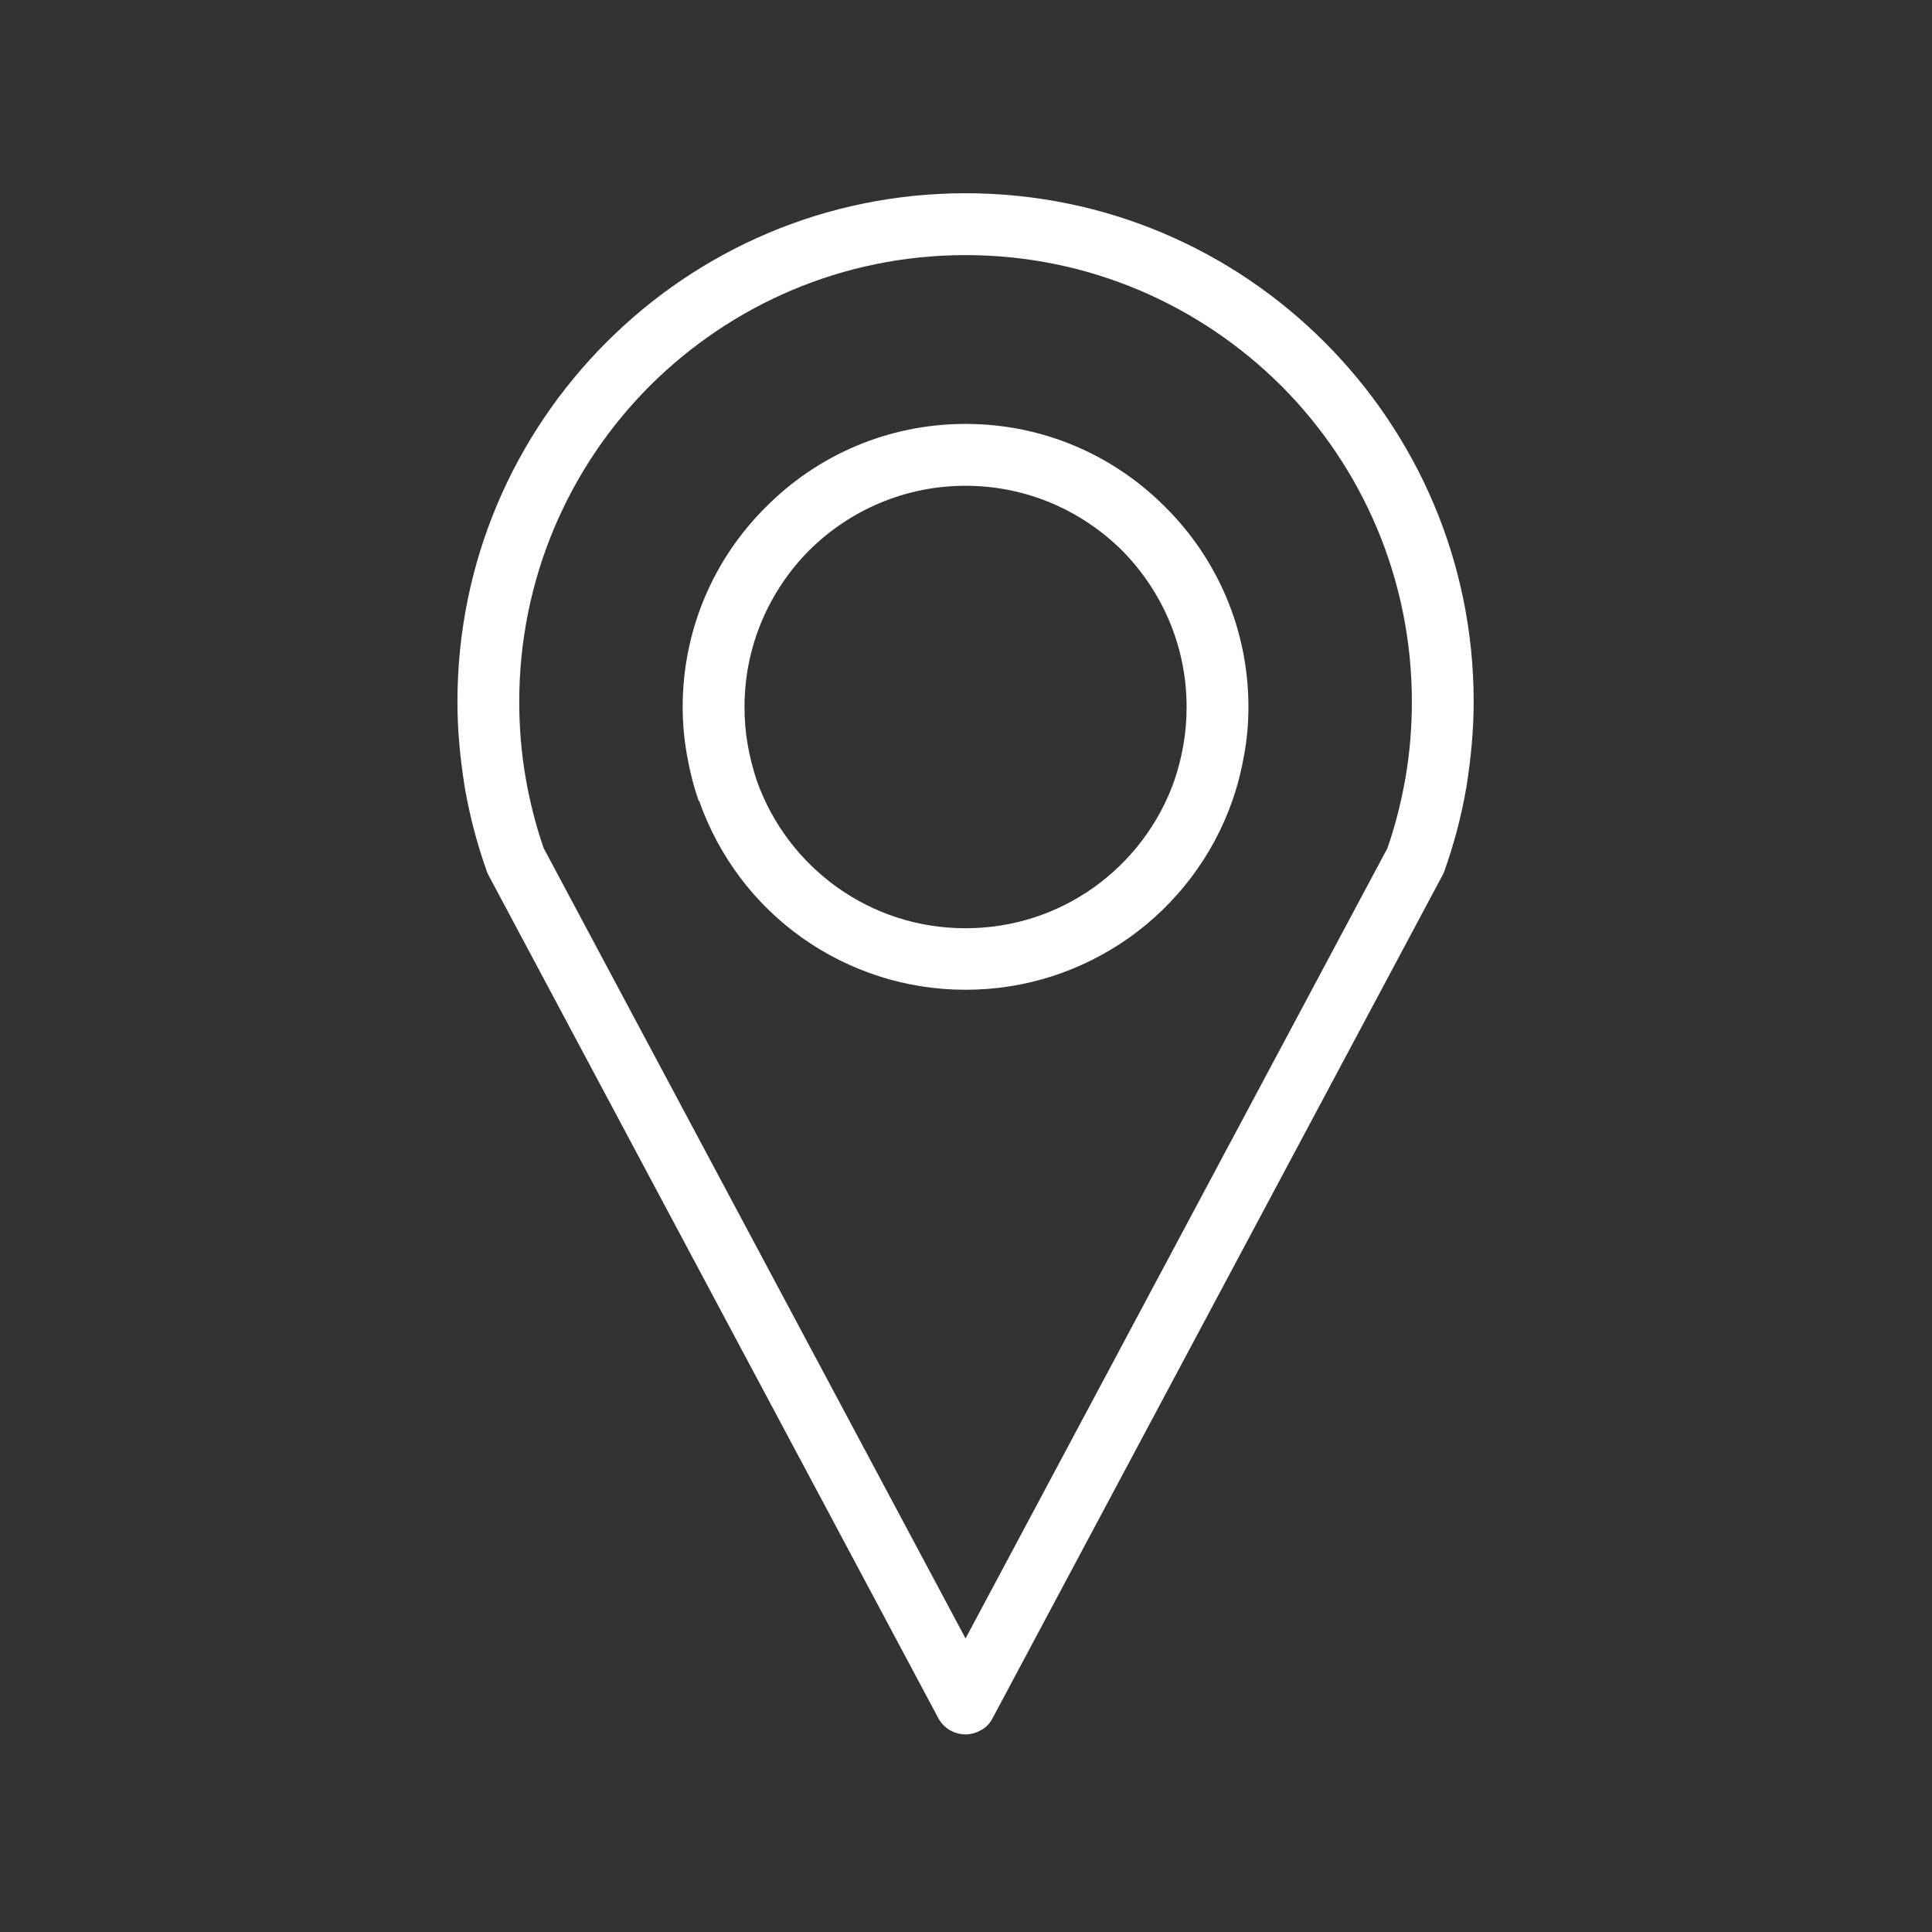 <svg xmlns="http://www.w3.org/2000/svg" xmlns:xlink="http://www.w3.org/1999/xlink" width="500" zoomAndPan="magnify" viewBox="0 0 375 375" height="500" preserveAspectRatio="xMidYMid meet" version="1.0"><rect x="0" y="0" width="375" height="375" fill="#333333" stroke="none"/><defs><clipPath id="c838d57b72"><path d="M 88.789 37.5 L 286.039 37.5 L 286.039 337 L 88.789 337 Z M 88.789 37.5 " clip-rule="nonzero"/></clipPath></defs><g clip-path="url(#c838d57b72)"><path fill="#ffffff" d="M 187.414 318.023 L 269.297 164.637 C 270.855 160.16 272.008 155.547 272.82 150.867 C 273.633 146.117 274.043 141.234 274.043 136.215 C 274.043 112.266 264.348 90.559 248.691 74.887 C 232.965 59.215 211.34 49.516 187.414 49.516 C 163.488 49.516 141.863 59.215 126.137 74.887 C 110.48 90.559 100.785 112.266 100.785 136.215 C 100.785 141.234 101.195 146.117 102.008 150.867 C 102.82 155.547 103.973 160.16 105.531 164.637 Z M 187.414 82.281 C 202.598 82.281 216.289 88.453 226.188 98.426 C 236.148 108.332 242.32 122.035 242.32 137.23 C 242.32 140.352 242.047 143.402 241.504 146.457 C 240.965 149.508 240.219 152.496 239.199 155.41 C 235.406 166.266 228.289 175.559 219.07 182.074 C 210.121 188.383 199.207 192.113 187.414 192.113 C 175.621 192.113 164.707 188.383 155.758 182.074 C 146.539 175.559 139.492 166.266 135.695 155.41 L 135.629 155.48 C 134.609 152.562 133.863 149.578 133.324 146.457 C 132.781 143.402 132.508 140.352 132.508 137.23 C 132.508 122.035 138.676 108.332 148.641 98.426 C 158.539 88.453 172.23 82.281 187.414 82.281 Z M 217.781 106.84 C 209.984 99.105 199.277 94.289 187.414 94.289 C 175.551 94.289 164.844 99.105 157.047 106.84 C 149.32 114.641 144.508 125.359 144.508 137.23 C 144.508 139.742 144.711 142.184 145.117 144.488 C 145.523 146.863 146.133 149.238 146.879 151.477 C 149.863 159.957 155.422 167.215 162.605 172.305 C 169.586 177.258 178.129 180.172 187.414 180.172 C 196.699 180.172 205.242 177.258 212.223 172.305 C 219.406 167.215 224.965 159.957 227.949 151.477 C 228.695 149.238 229.305 146.934 229.711 144.488 C 230.117 142.184 230.32 139.742 230.32 137.23 C 230.32 125.359 225.508 114.641 217.781 106.84 Z M 280.074 169.727 L 192.699 333.422 C 192.16 334.508 191.344 335.391 190.191 335.934 C 187.348 337.492 183.688 336.41 182.125 333.492 L 94.957 170.133 C 94.754 169.727 94.551 169.387 94.414 168.91 C 92.586 163.758 91.16 158.328 90.211 152.832 C 89.332 147.34 88.789 141.844 88.789 136.215 C 88.789 108.941 99.836 84.316 117.734 66.406 C 135.559 48.562 160.164 37.508 187.414 37.508 C 214.664 37.508 239.27 48.562 257.094 66.406 C 274.992 84.316 286.039 108.941 286.039 136.215 C 286.039 141.844 285.496 147.34 284.617 152.832 C 283.668 158.328 282.242 163.758 280.414 168.91 C 280.344 169.184 280.211 169.453 280.074 169.727 Z M 280.074 169.727 " fill-opacity="1" fill-rule="nonzero"/></g></svg>